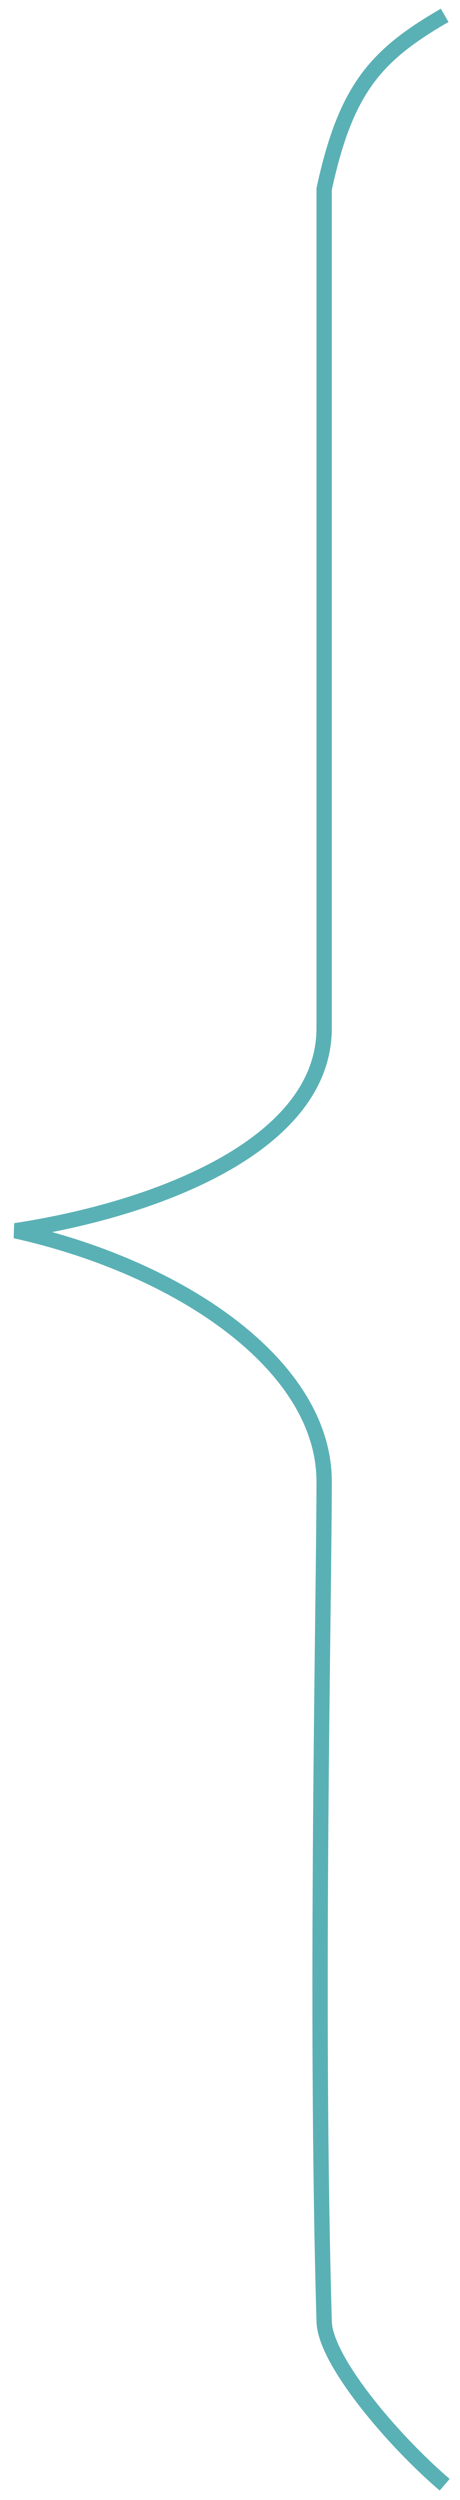 <svg width="30" height="163" viewBox="0 0 30 163" fill="none" xmlns="http://www.w3.org/2000/svg">
<path d="M29 1C24.495 3.607 22.553 5.8 21.14 12.32C21.14 12.32 21.14 59.488 21.14 67.035C21.14 74.582 10.426 78.81 1 80.242C11.825 82.654 21.14 89.047 21.14 96.594C21.14 104.141 20.541 130.703 21.14 151.309C21.14 153.824 25.577 159.072 29 162" stroke="#5AB1B5"/>
</svg>

